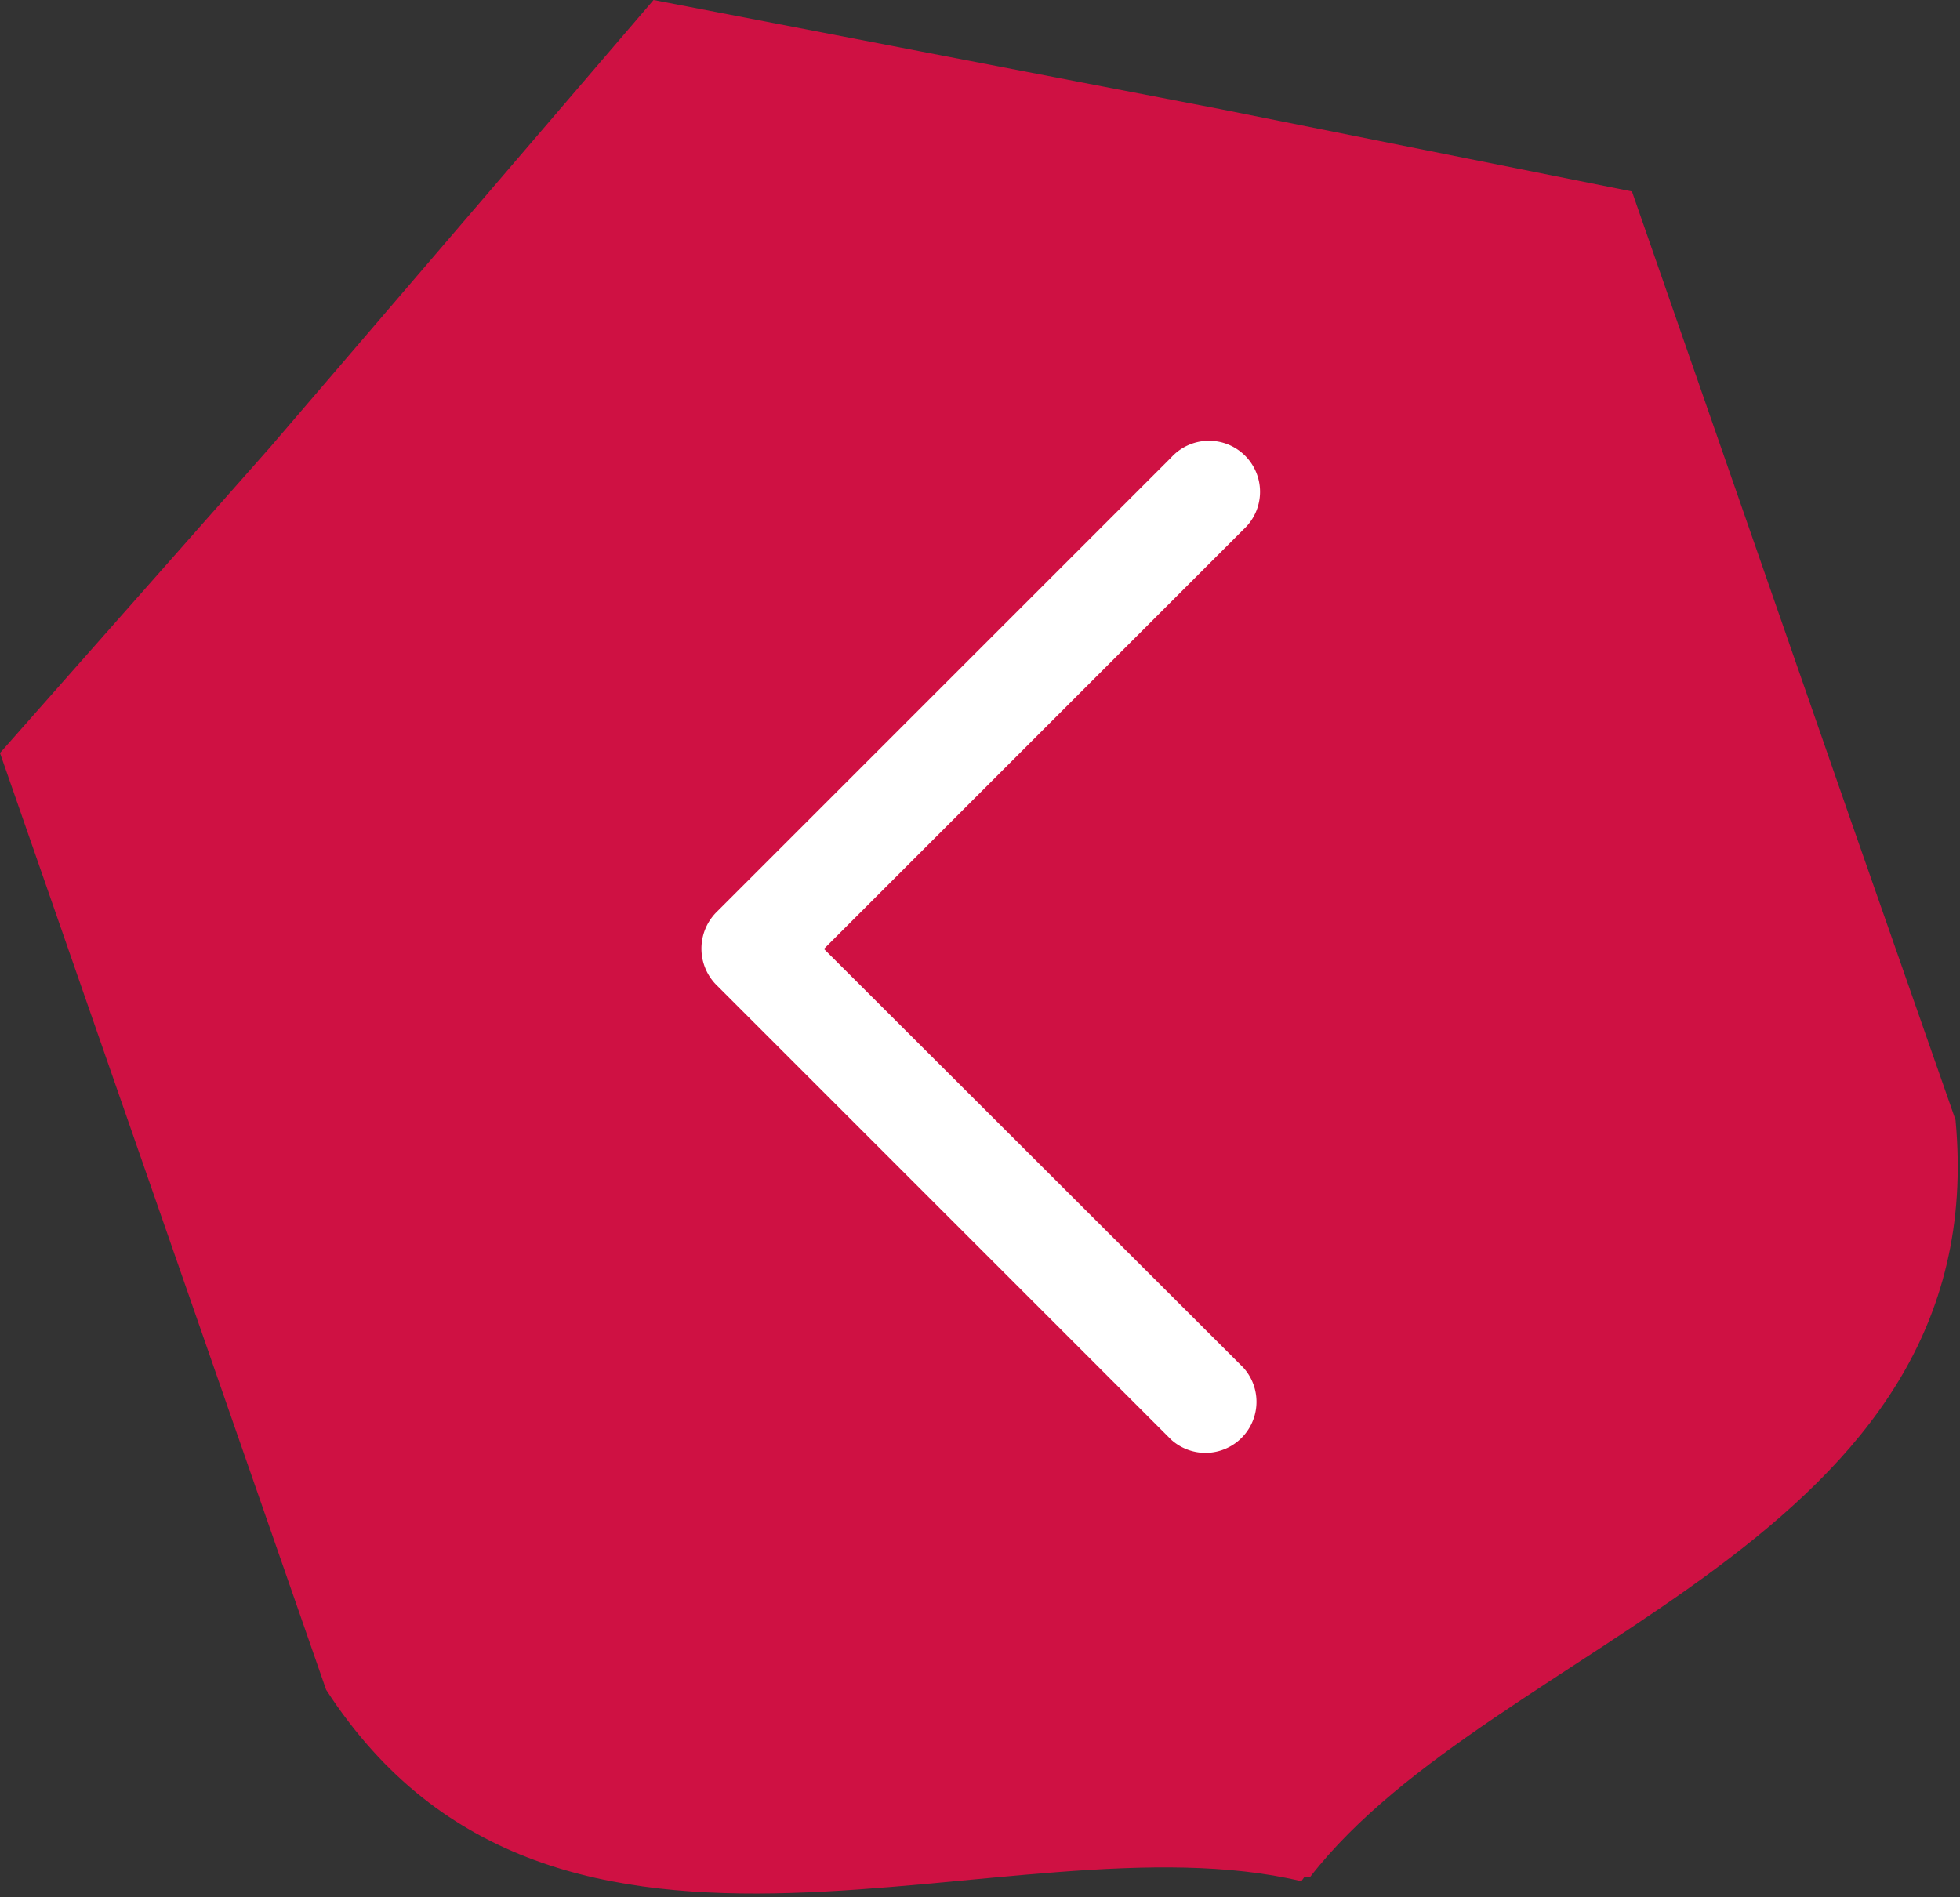 <svg xmlns="http://www.w3.org/2000/svg" viewBox="0 0 30.71 29.73"><rect x="0" y="0" width="30.71" height="29.73" fill="#333333" stroke="none"/><defs><style>.cls-1{fill:#cf1143;fill-rule:evenodd;}.cls-2{fill:#fff;}</style></defs><title>Asset 2</title><g id="Layer_2" data-name="Layer 2"><g id="Capa_1" data-name="Capa 1"><g id="_Group_" data-name="&lt;Group&gt;"><path id="_Compound_Path_" data-name="&lt;Compound Path&gt;" class="cls-1" d="M29,12.86,25.57,3h0v0L19.12,1.71,10.24,0V0h0l-6,7L0,11.8H0l0,0,3.37,9.68,1.74,5h0c3.61,5.58,10.71,1.91,15.28,3l.05-.07h0l.09,0c2.89-3.72,10.73-5.24,10.11-11.86h0Z"/><path id="_Compound_Path_2" data-name="&lt;Compound Path&gt;" class="cls-2" d="M11.22,15.43l7.13,7.13a.8.8,0,0,0,1.13-1.13l-6.57-6.56L19.48,8.3a.8.8,0,1,0-1.13-1.13L11.22,14.3a.81.81,0,0,0,0,1.13Zm0,0"/></g></g></g></svg>